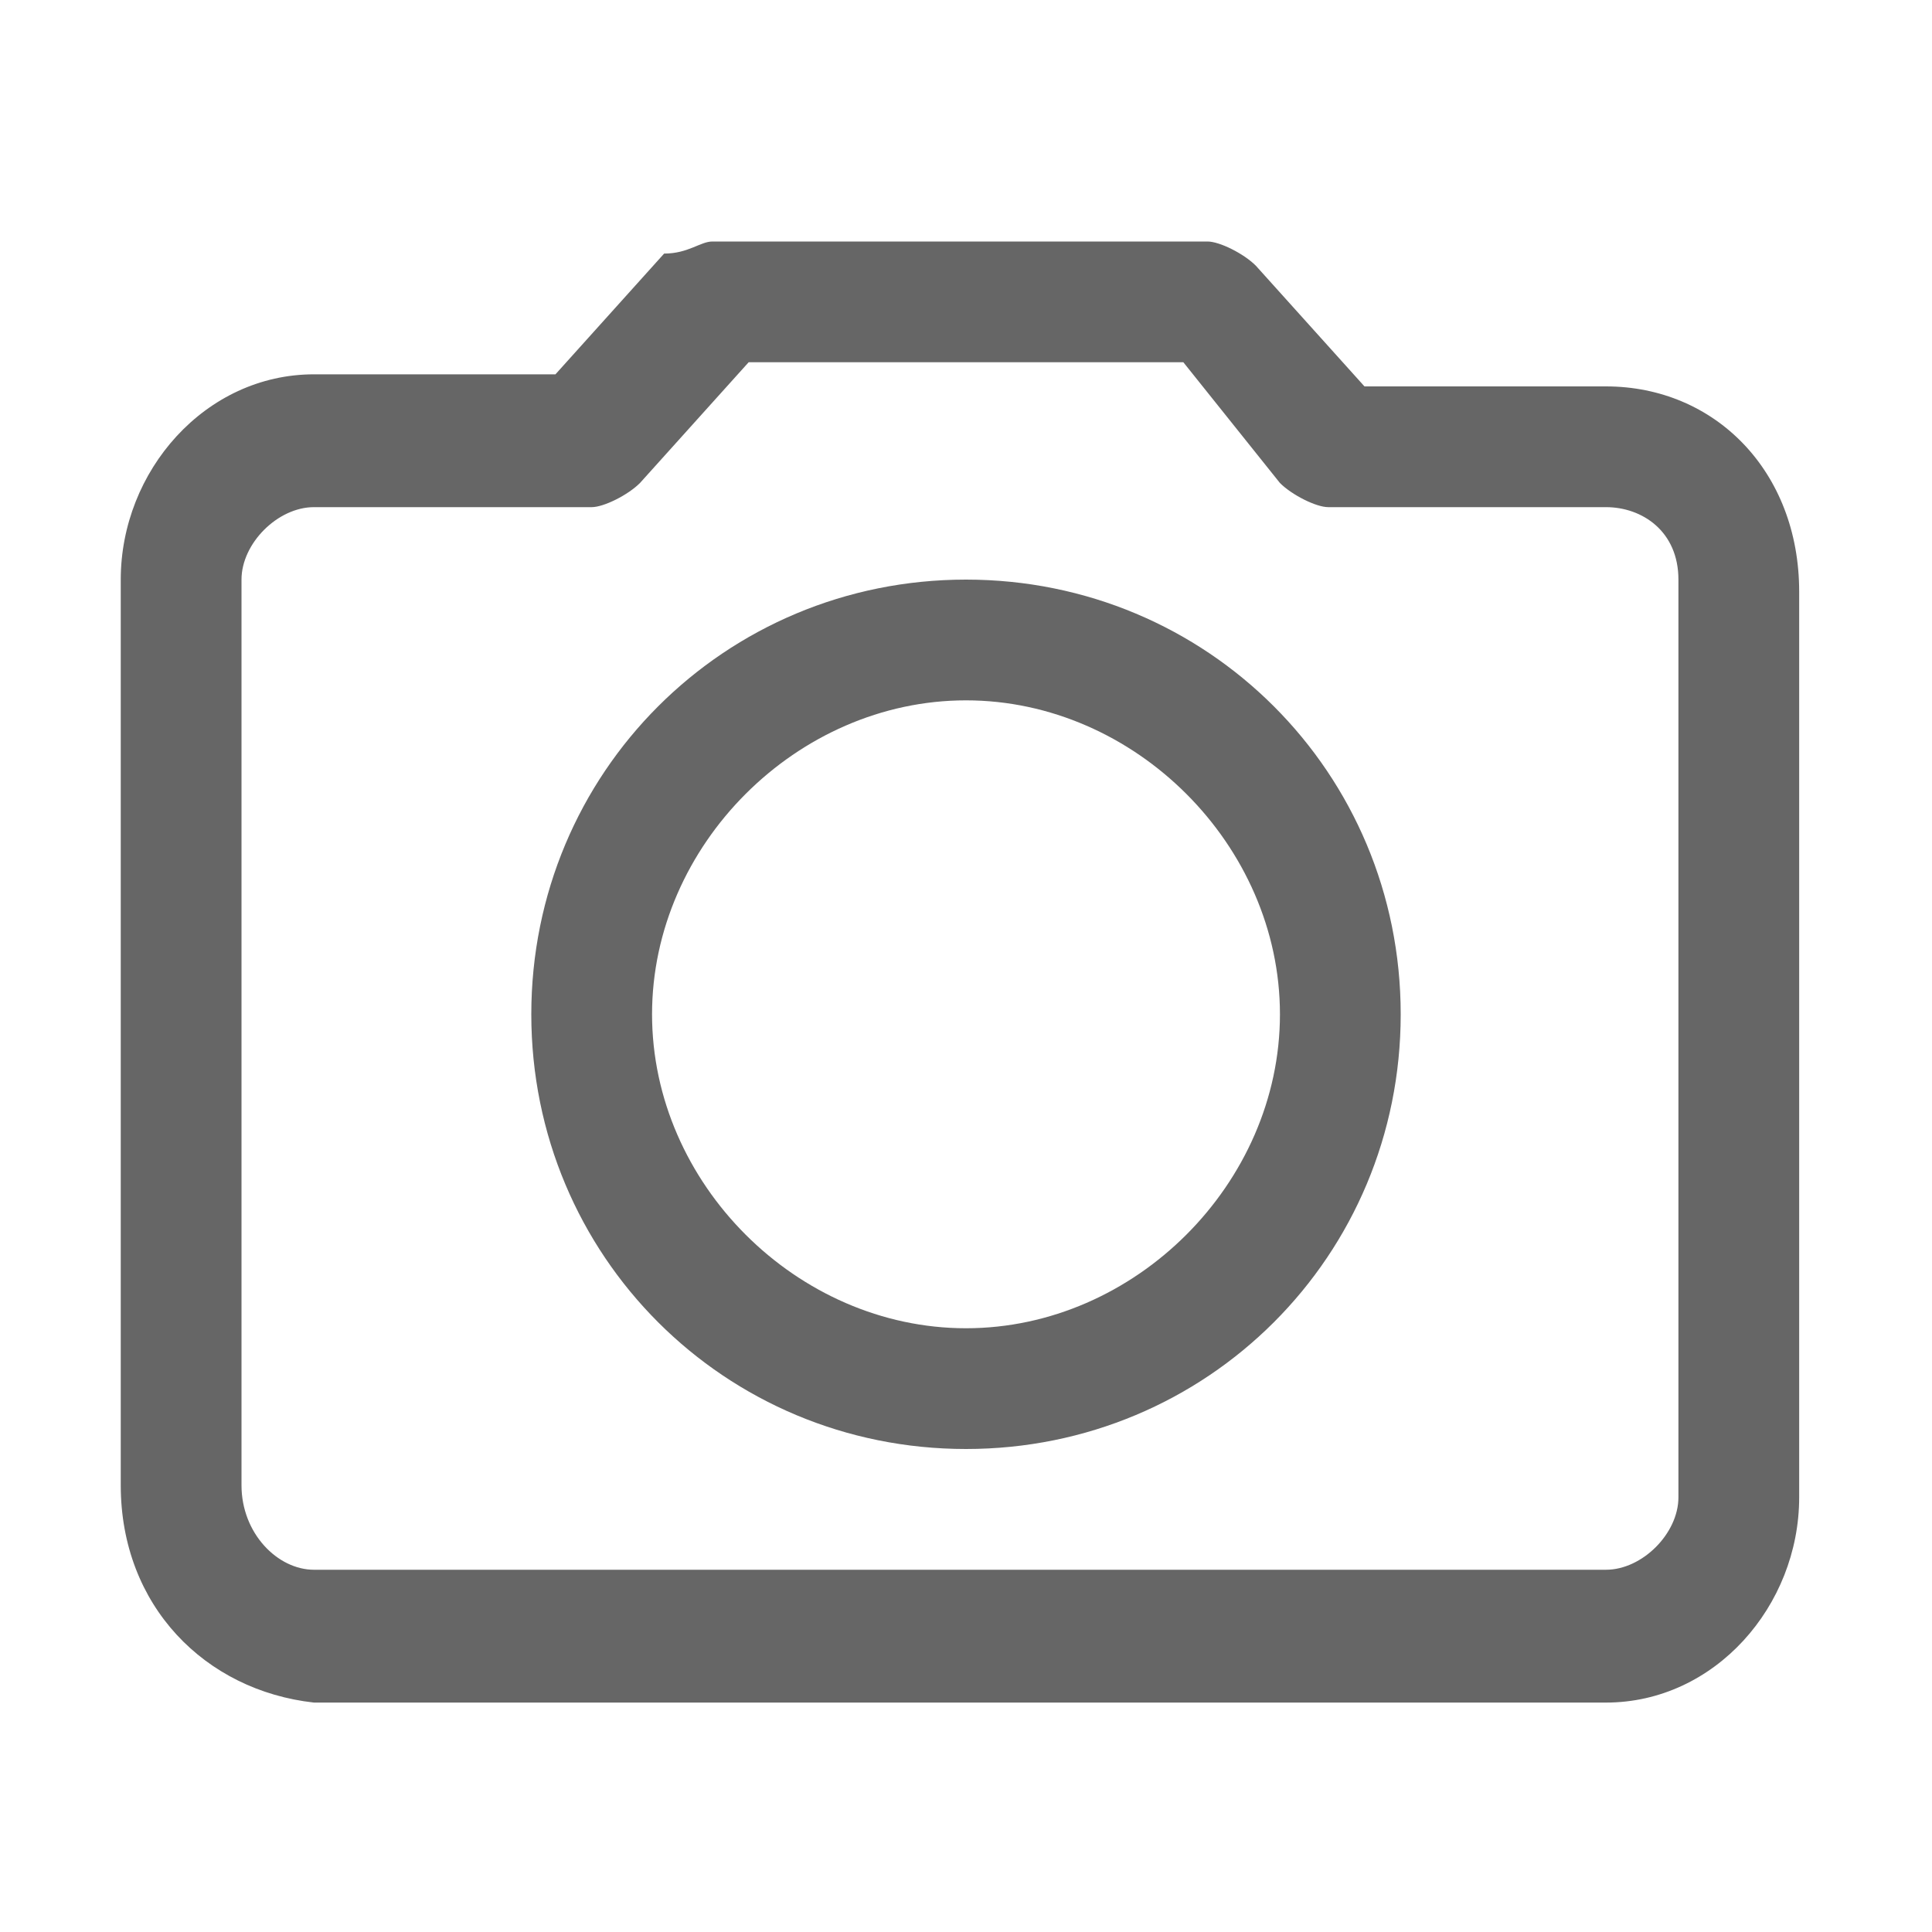 <?xml version="1.0" encoding="utf-8"?>
<!-- Generator: Adobe Illustrator 21.0.2, SVG Export Plug-In . SVG Version: 6.00 Build 0)  -->
<svg version="1.1" id="Слой_1" xmlns="http://www.w3.org/2000/svg" xmlns:xlink="http://www.w3.org/1999/xlink" x="0px" y="0px"
	 width="16px" height="16px" viewBox="0 0 16 16" style="enable-background:new 0 0 16 16;" xml:space="preserve">
<style type="text/css">
	.st0{fill:#666666;}
</style>
<title>ico 16 photo</title>
<desc>Created with Sketch.</desc>
<g>
	<path id="path-1" class="st0" d="M8,4.8c2,0,3.6,1.6,3.6,3.6S10,12,8,12s-3.6-1.6-3.6-3.6S6,4.8,8,4.8z M8,5.8
		C6.6,5.8,5.4,7,5.4,8.4S6.6,11,8,11s2.6-1.2,2.6-2.6S9.4,5.8,8,5.8z M6.2,3L5.3,4C5.2,4.1,5,4.2,4.9,4.2H2.6C2.3,4.2,2,4.5,2,4.8
		v7.5C2,12.7,2.3,13,2.6,13h10.7c0.3,0,0.6-0.3,0.6-0.6V4.8c0-0.4-0.3-0.6-0.6-0.6h-2.3c-0.1,0-0.3-0.1-0.4-0.2L9.8,3H6.2z
		 M11.3,3.2h2c0.9,0,1.6,0.7,1.6,1.7v7.5c0,0.9-0.7,1.7-1.6,1.7H2.6C1.7,14,1,13.3,1,12.3V4.8c0-0.9,0.7-1.7,1.6-1.7h2l0.9-1
		C5.7,2.1,5.8,2,5.9,2h4.1c0.1,0,0.3,0.1,0.4,0.2L11.3,3.2z"/>
</g>
</svg>

